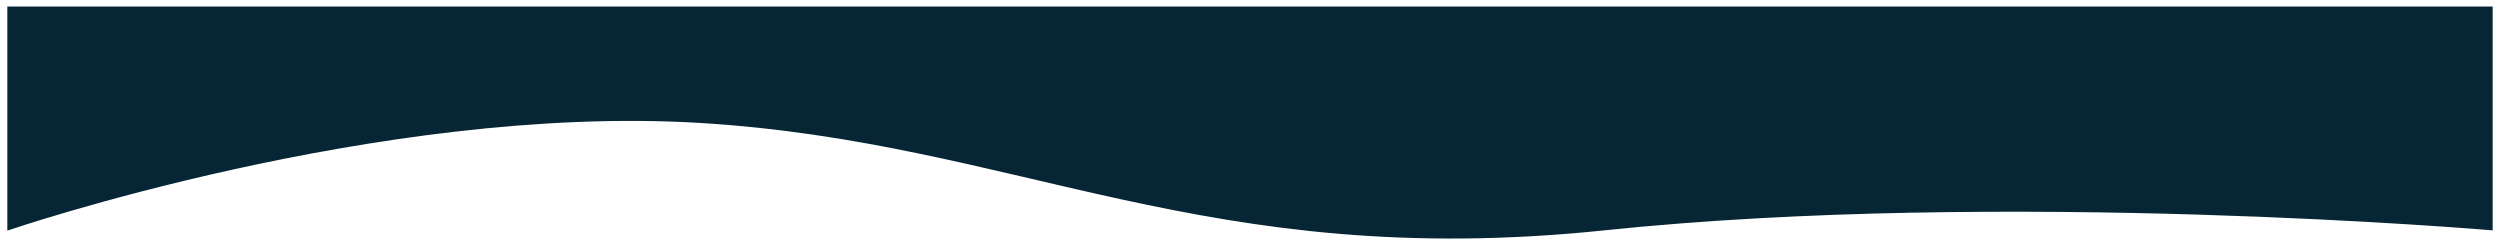<svg width="1536" height="151" viewBox="0 0 1536 151" fill="none" xmlns="http://www.w3.org/2000/svg">
<g filter="url(#filter0_d)">
<path d="M429.5 71C232.749 59.204 5 137 5 137V0.5H1531V137C1531 137 1231.92 111.328 986 137C740.077 162.672 626.251 82.796 429.5 71Z" fill="#072635"/>
<path d="M429.5 71C232.749 59.204 5 137 5 137V0.5H1531V137C1531 137 1231.92 111.328 986 137C740.077 162.672 626.251 82.796 429.5 71Z" stroke="#072635"/>
</g>
<defs>
<filter id="filter0_d" x="0.5" y="0" width="1535" height="150.555" filterUnits="userSpaceOnUse" color-interpolation-filters="sRGB">
<feFlood flood-opacity="0" result="BackgroundImageFix"/>
<feColorMatrix in="SourceAlpha" type="matrix" values="0 0 0 0 0 0 0 0 0 0 0 0 0 0 0 0 0 0 127 0"/>
<feOffset dy="4"/>
<feGaussianBlur stdDeviation="2"/>
<feColorMatrix type="matrix" values="0 0 0 0 0 0 0 0 0 0 0 0 0 0 0 0 0 0 0.25 0"/>
<feBlend mode="normal" in2="BackgroundImageFix" result="effect1_dropShadow"/>
<feBlend mode="normal" in="SourceGraphic" in2="effect1_dropShadow" result="shape"/>
</filter>
</defs>
</svg>

